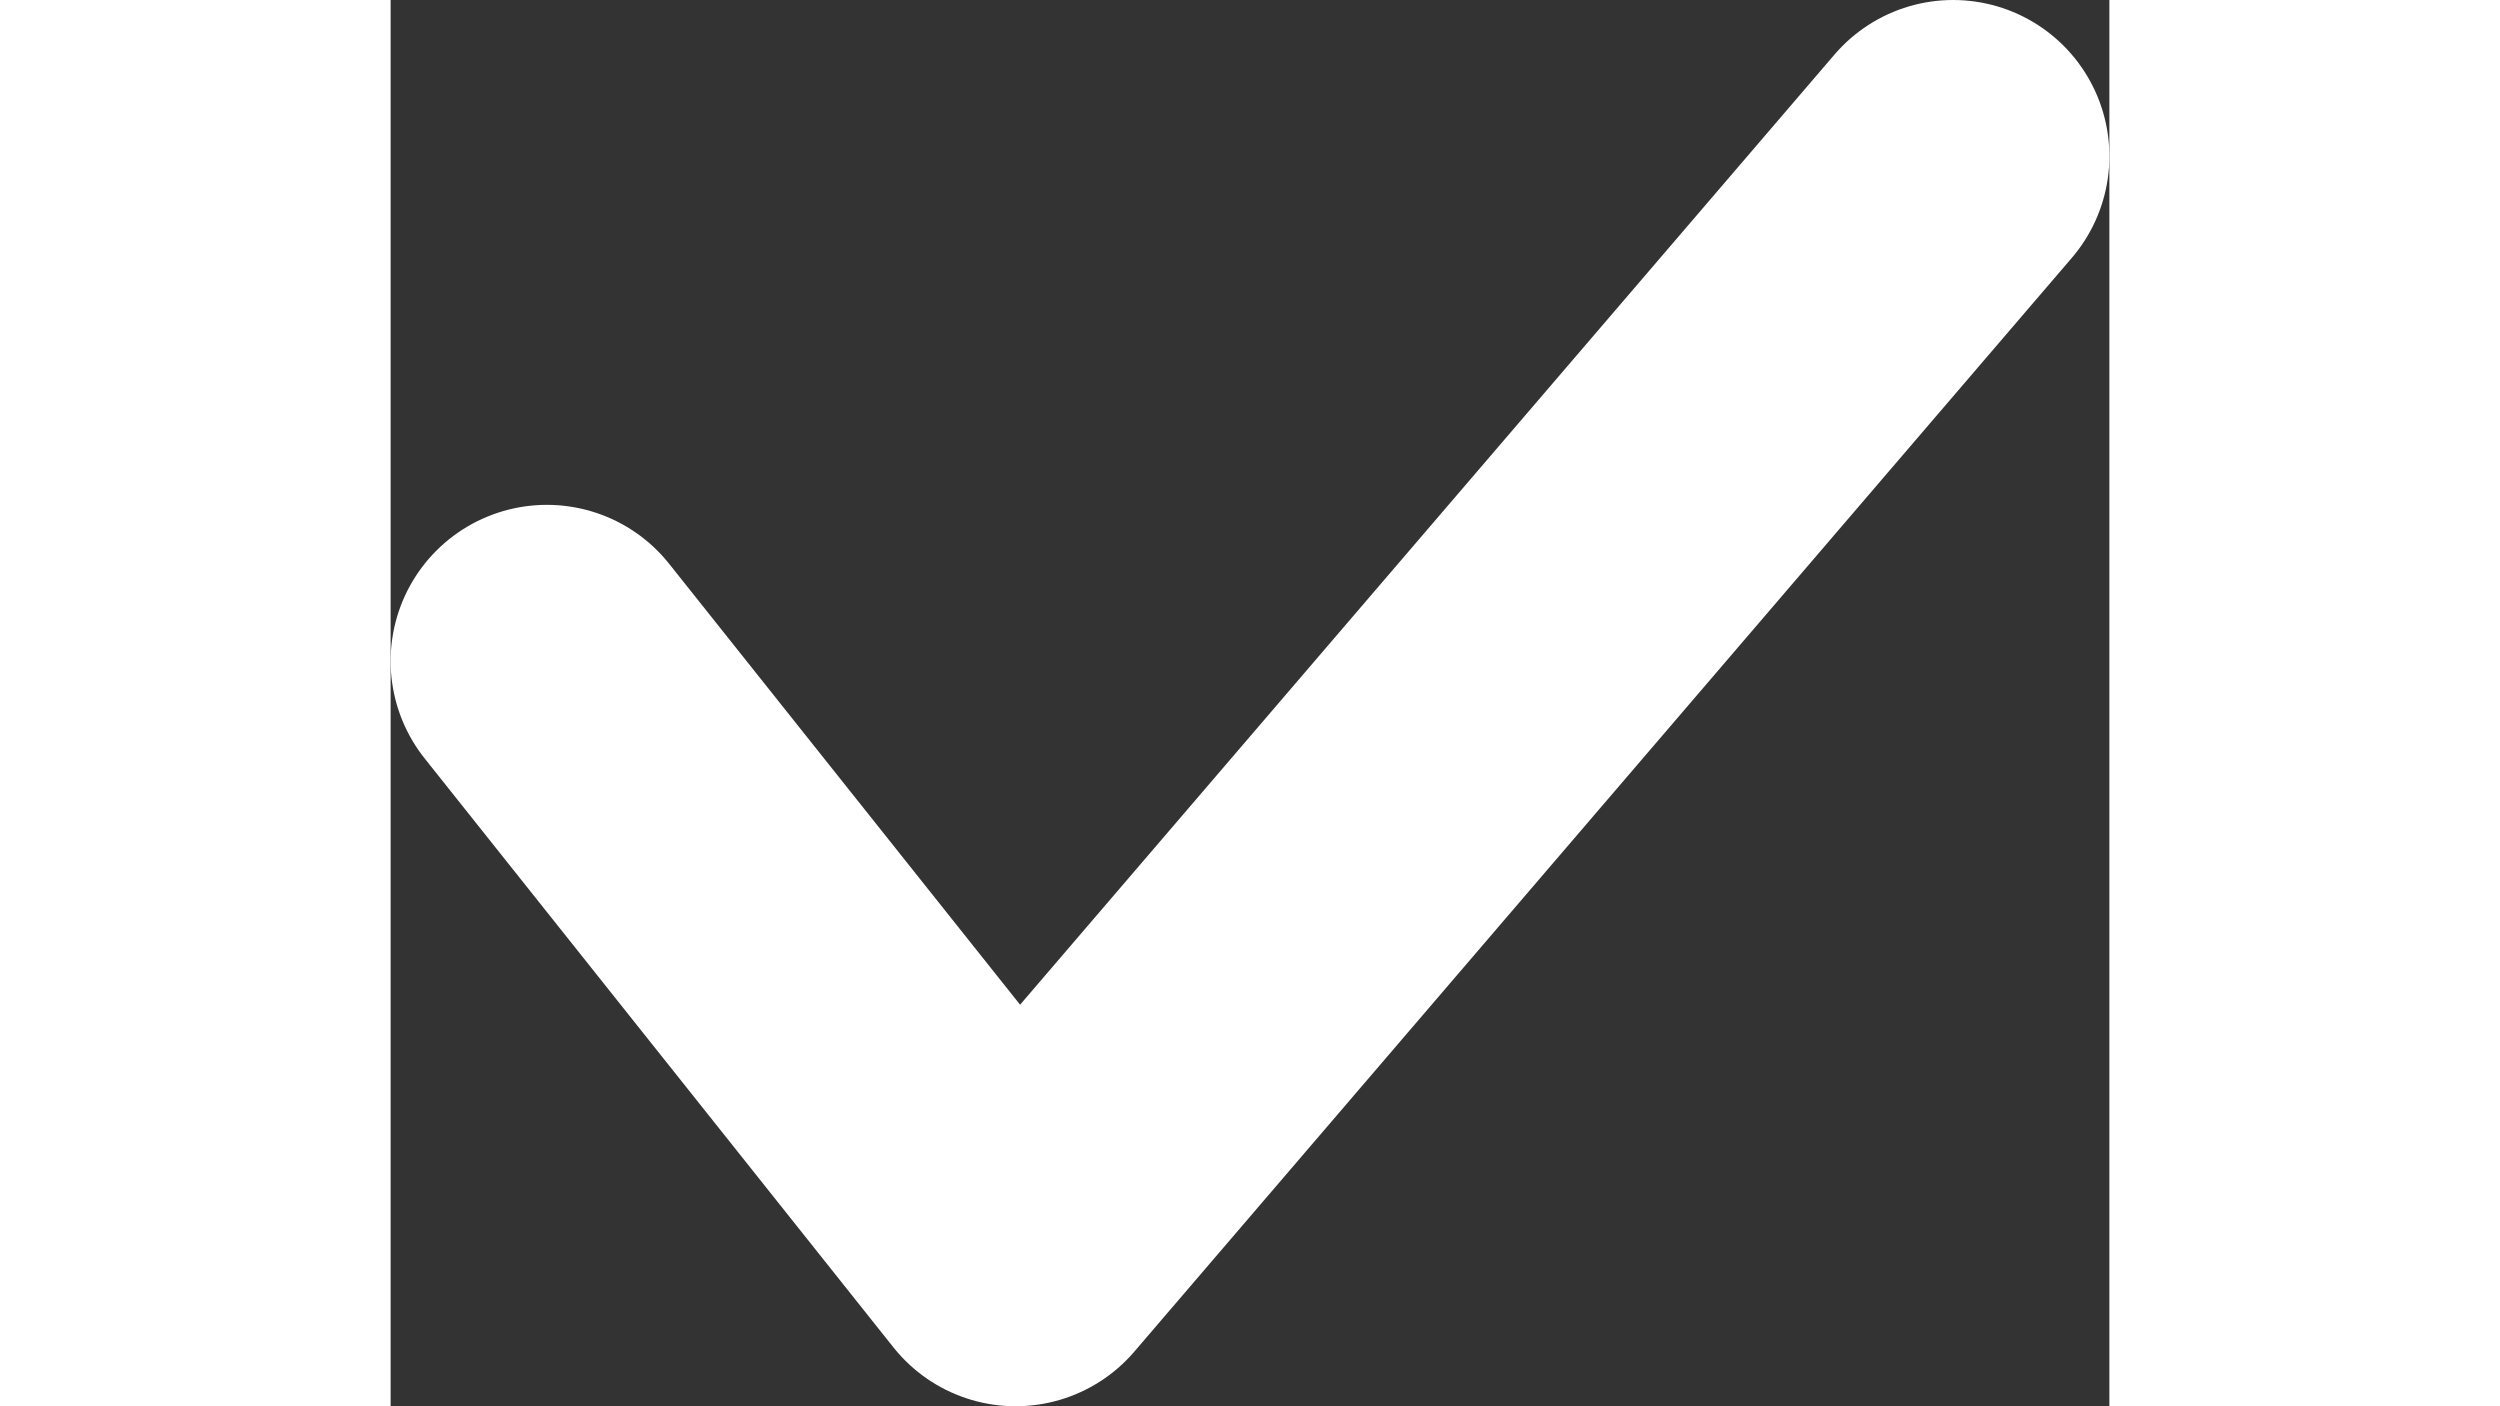 <svg width="16" height="9" viewBox="0 0 11 9" fill="none" xmlns="http://www.w3.org/2000/svg">
<rect x="0" y="0" width="11" height="9" fill="#333333" stroke="none"/>
<path d="M1 4.231L4 8L10 1" stroke="white" stroke-width="2" stroke-linecap="round" stroke-linejoin="round"/>
</svg>
